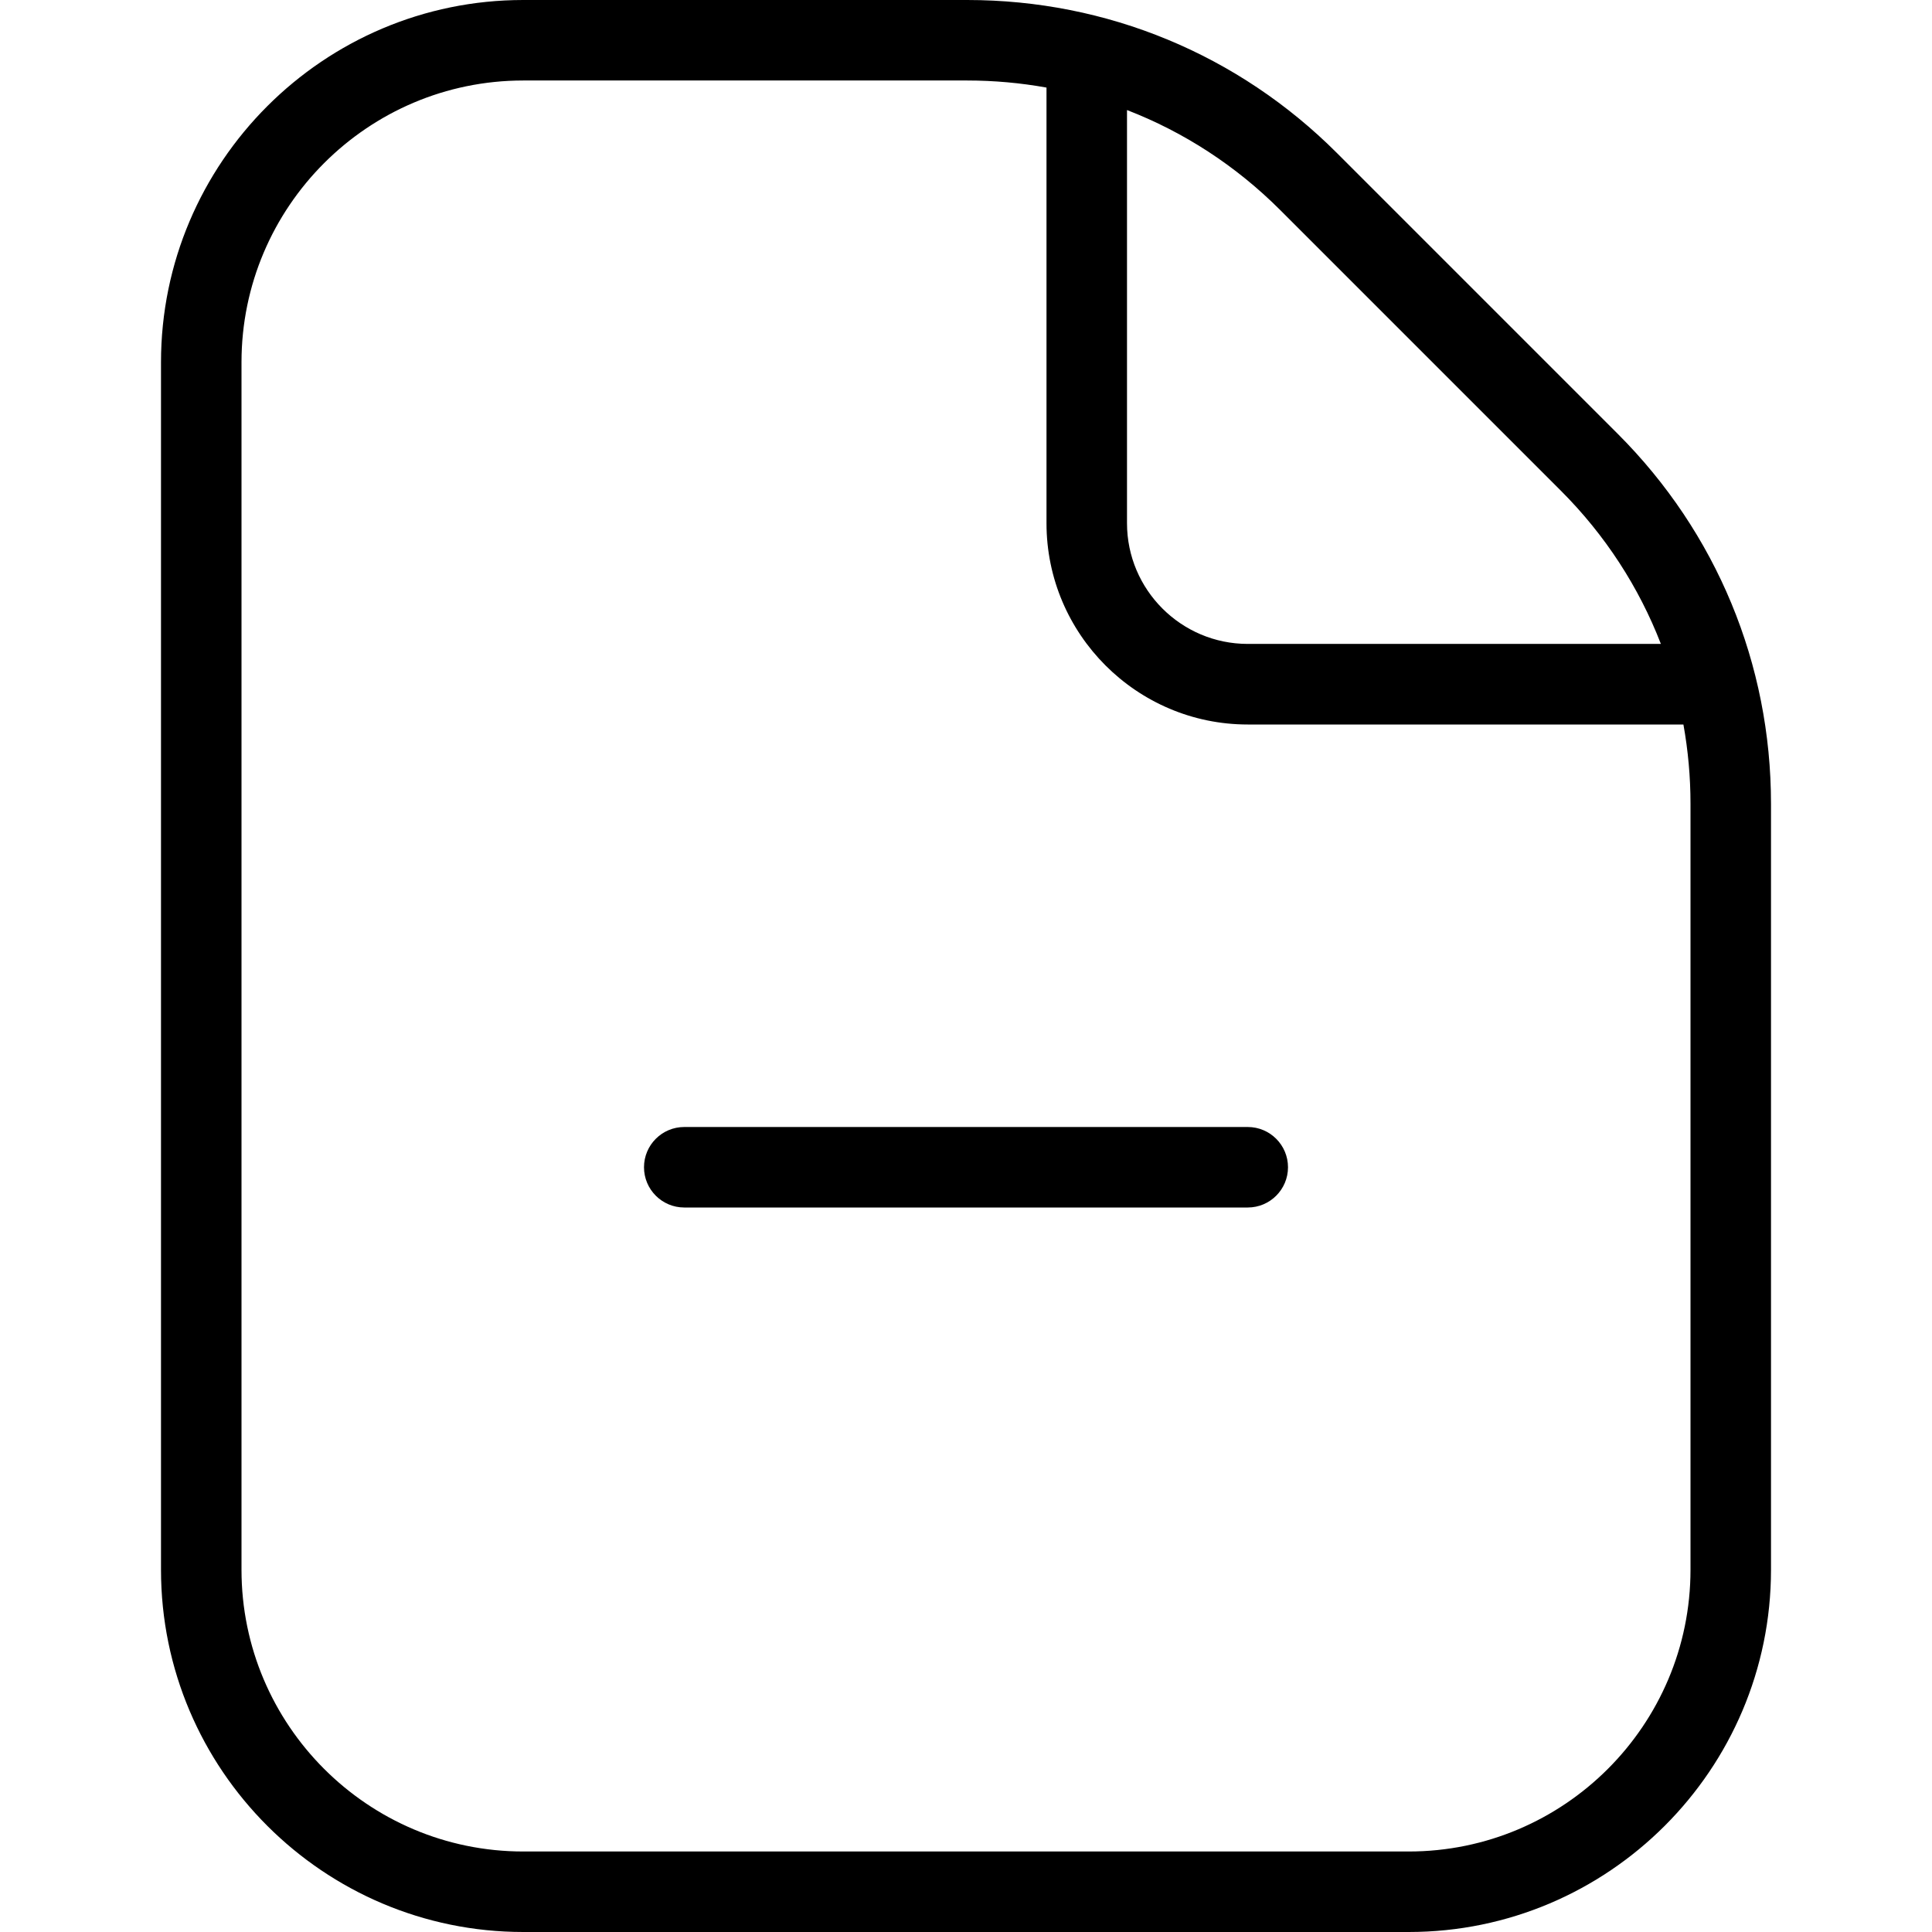 <?xml version="1.0" encoding="UTF-8"?>
<svg xmlns="http://www.w3.org/2000/svg" id="Layer_1" data-name="Layer 1" viewBox="0 0 24 24" width="512" height="512"><path d="m16,14.5c0,.276-.224.5-.5.5h-7c-.276,0-.5-.224-.5-.5s.224-.5.5-.5h7c.276,0,.5.224.5.5Zm6-4.515v9.515c0,2.481-2.019,4.5-4.5,4.5H6.5c-2.481,0-4.5-2.019-4.5-4.5V4.5C2,2.019,4.019,0,6.5,0h5.515c1.736,0,3.369.676,4.596,1.904l3.485,3.485c1.228,1.228,1.904,2.86,1.904,4.596Zm-6.096-7.375c-.551-.551-1.198-.97-1.904-1.243v5.132c0,.827.673,1.5,1.5,1.5h5.132c-.273-.706-.692-1.353-1.243-1.904l-3.485-3.485Zm5.096,7.375c0-.334-.03-.663-.088-.985h-5.412c-1.378,0-2.5-1.122-2.5-2.5V1.088c-.322-.058-.651-.088-.985-.088h-5.515c-1.93,0-3.5,1.57-3.5,3.5v15c0,1.93,1.57,3.5,3.5,3.5h11c1.93,0,3.5-1.57,3.5-3.5v-9.515Z"/></svg>
